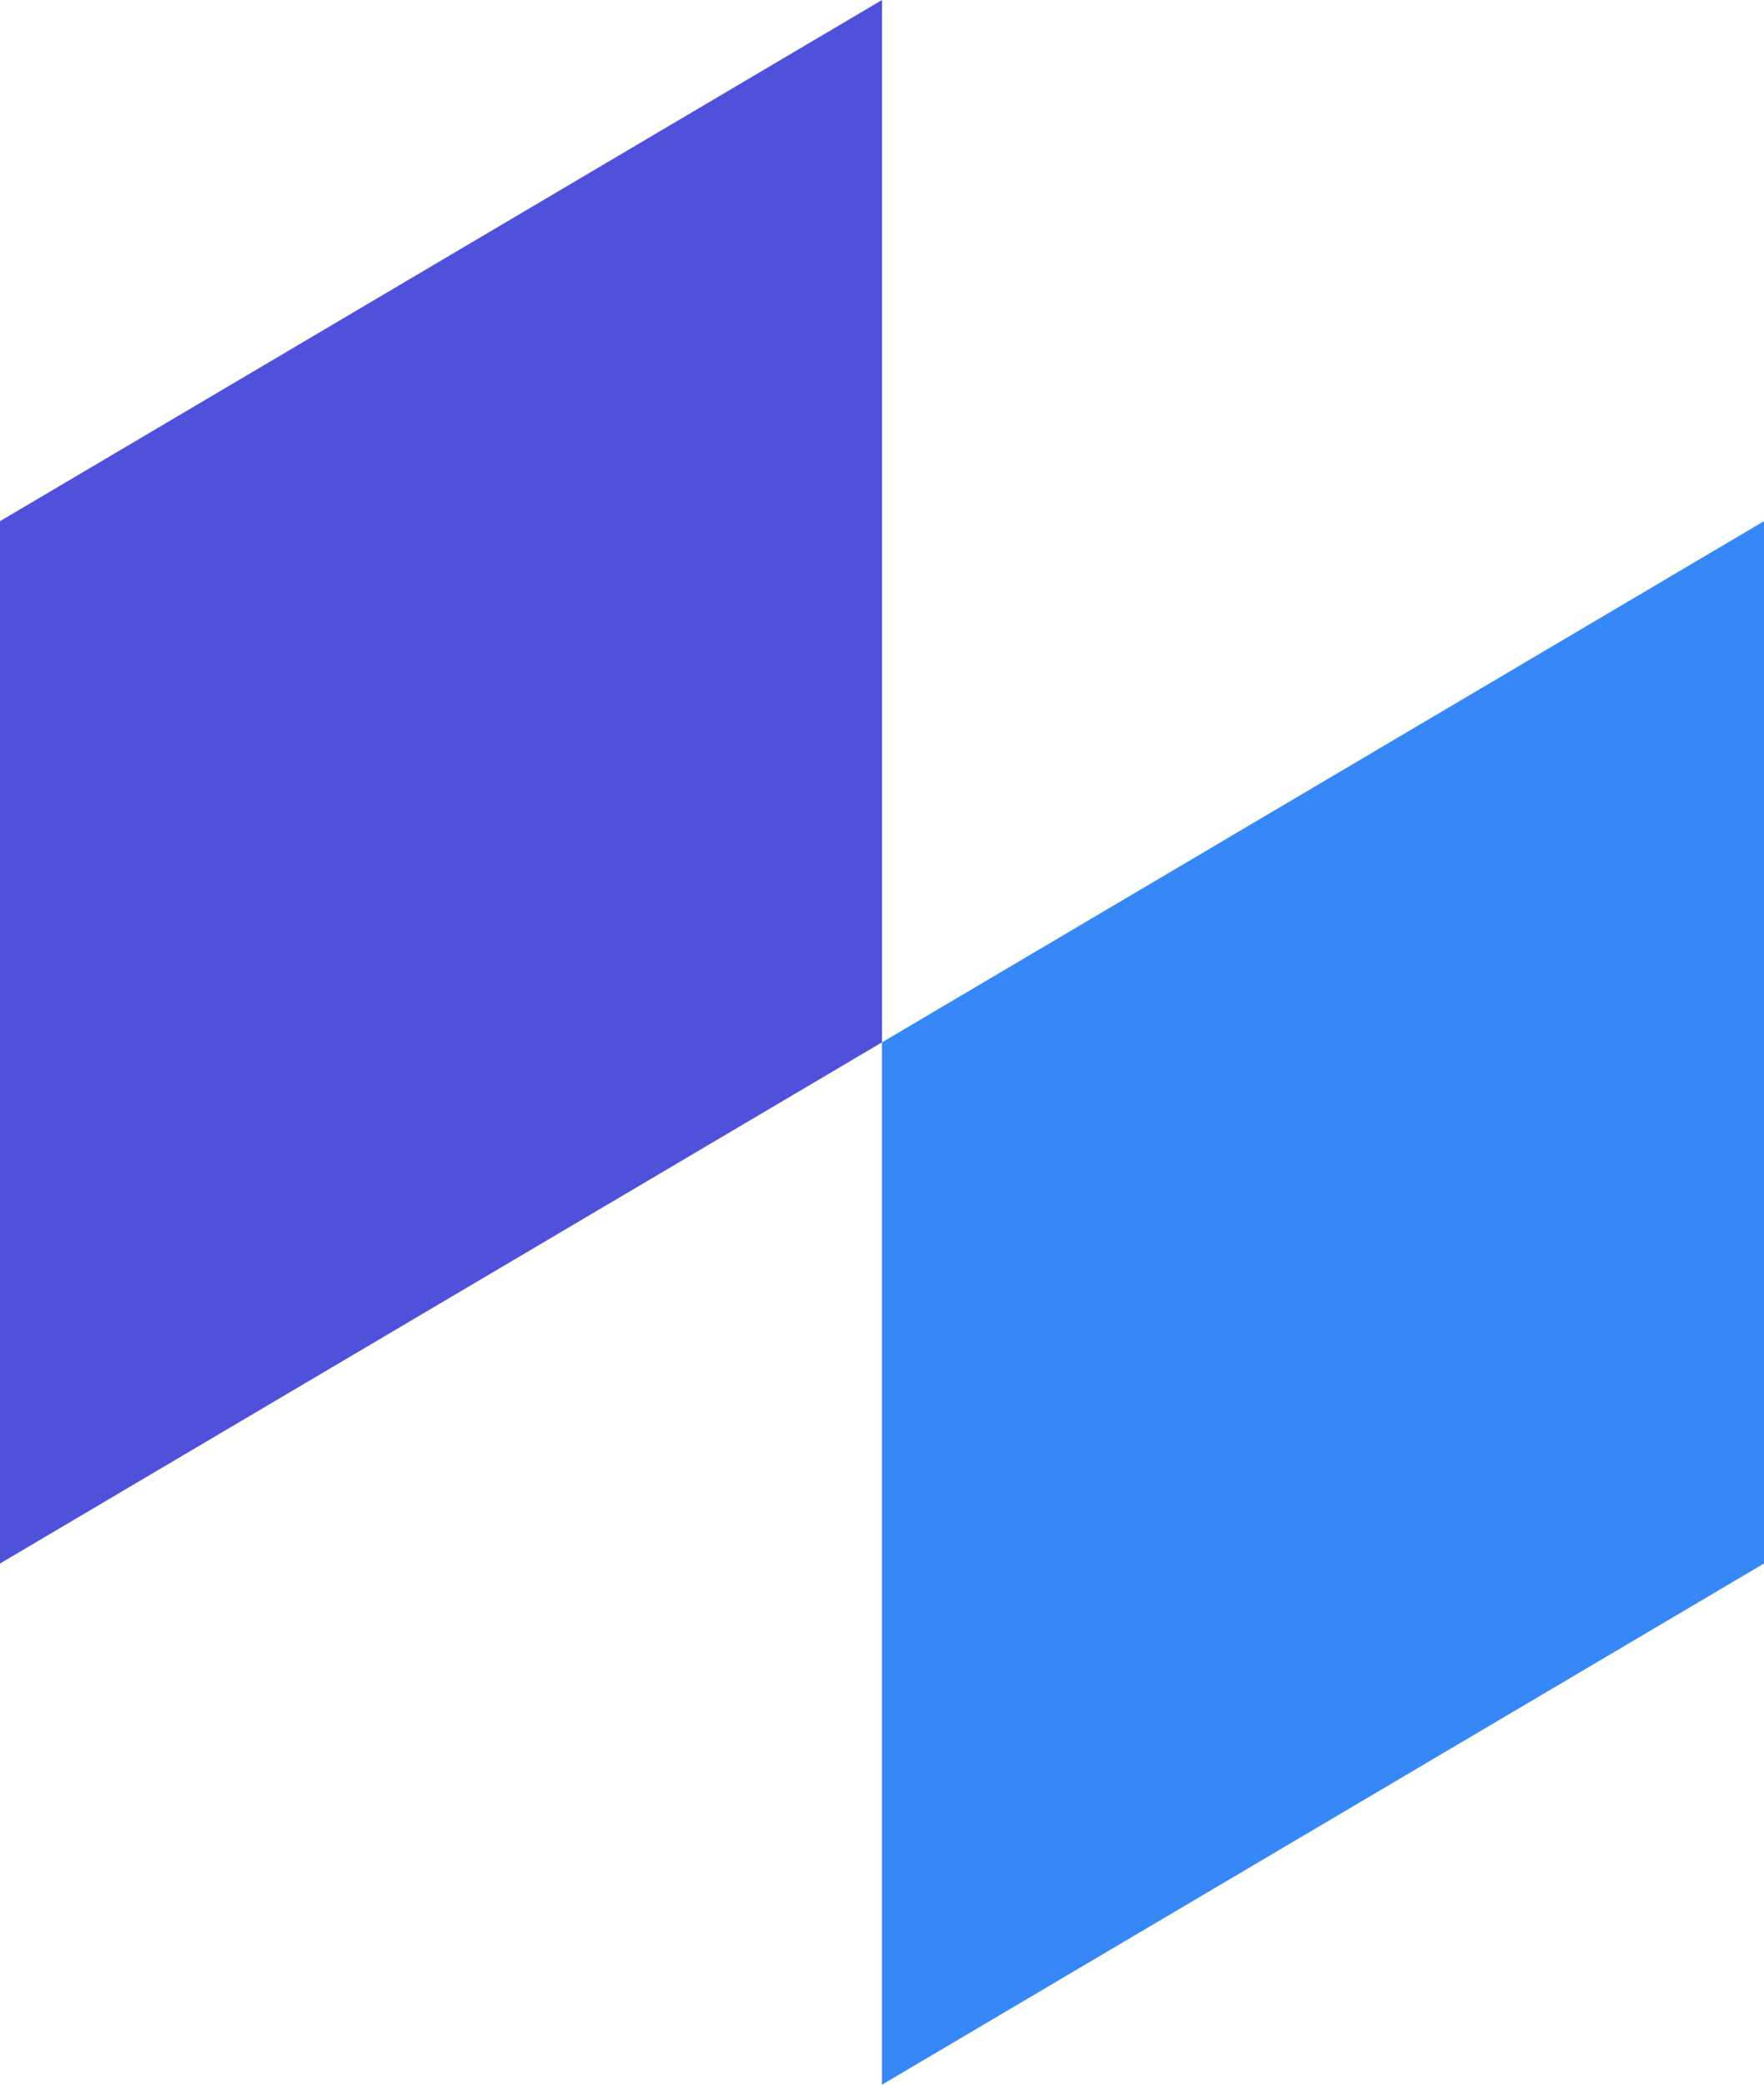 <svg id="mark" xmlns="http://www.w3.org/2000/svg" width="27.086" height="32" viewBox="0 0 27.086 32">
  <path id="Path_1" data-name="Path 1" d="M15.659,17.25v16l13.543-8v-16Z" transform="translate(-2.116 -1.25)" fill="#3887f7" fill-rule="evenodd"/>
  <path id="Path_2" data-name="Path 2" d="M13.543,0,0,8V24l13.543-8Z" fill="#5051db" fill-rule="evenodd"/>
</svg>

